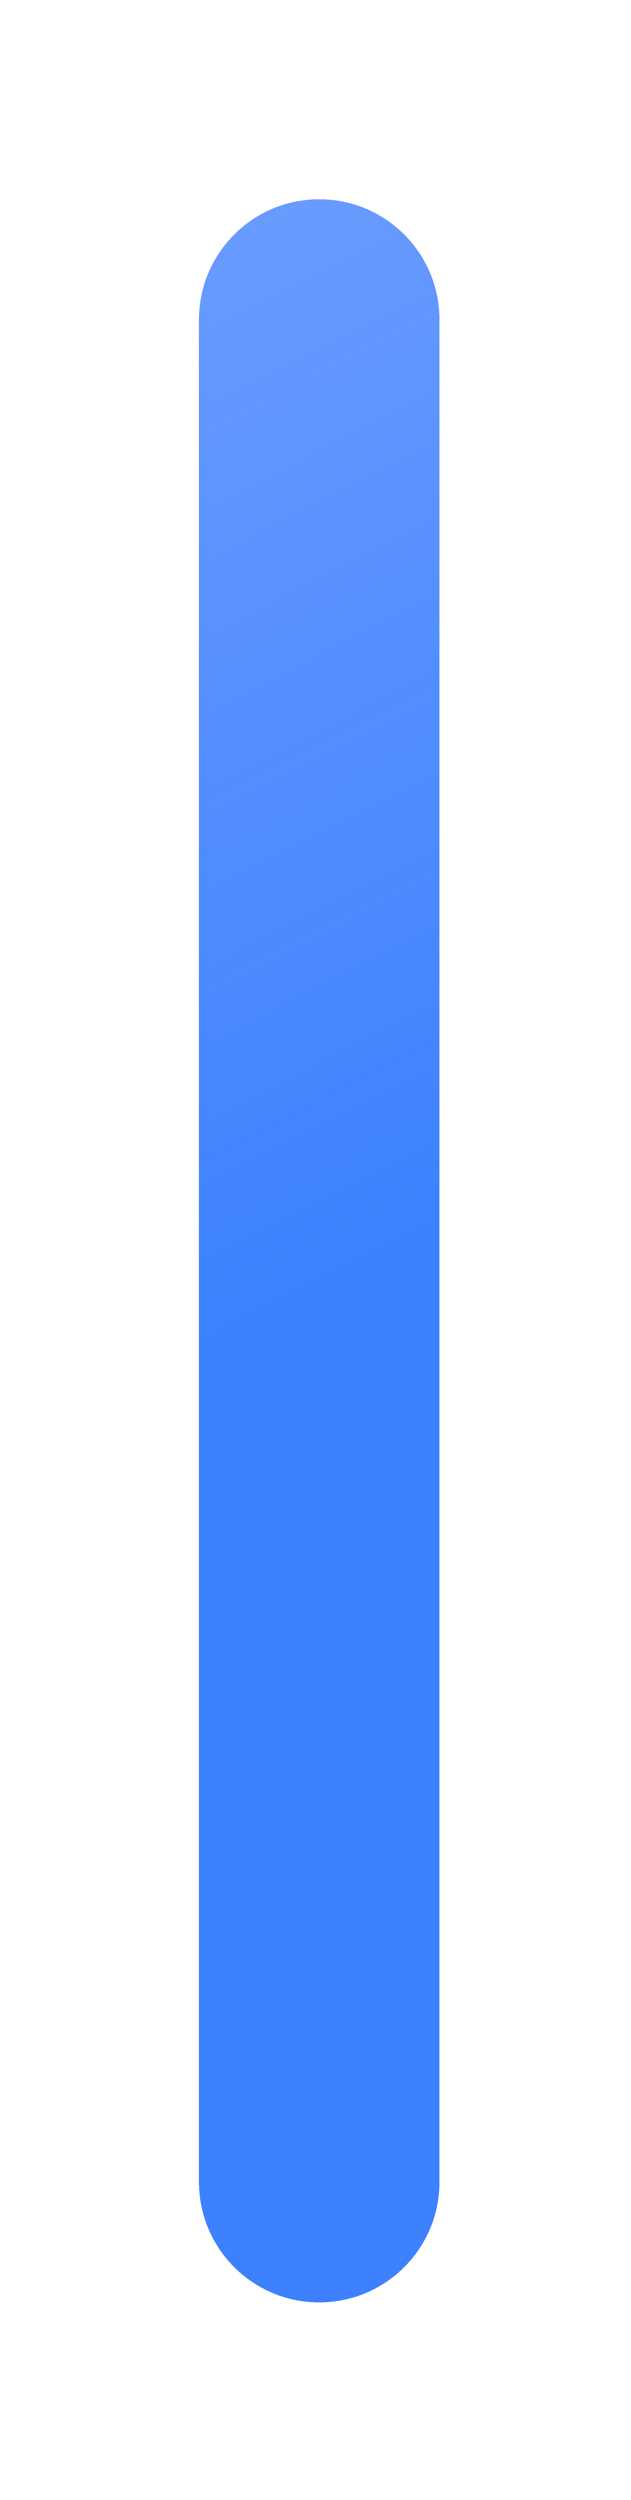 <svg width="47" height="186" viewBox="0 0 47 186" fill="none" xmlns="http://www.w3.org/2000/svg">
<g filter="url(#filter0_d_1_249)">
<path d="M14.821 23.783C14.821 18.836 18.831 14.826 23.778 14.826V14.826C28.724 14.826 32.734 18.836 32.734 23.783L32.734 162.347C32.734 167.294 28.724 171.304 23.778 171.304V171.304C18.831 171.304 14.821 167.294 14.821 162.347L14.821 23.783Z" fill="url(#paint0_linear_1_249)" fill-opacity="0.8" shape-rendering="crispEdges"/>
</g>
<defs>
<filter id="filter0_d_1_249" x="0.721" y="0.727" width="46.112" height="184.677" filterUnits="userSpaceOnUse" color-interpolation-filters="sRGB">
<feFlood flood-opacity="0" result="BackgroundImageFix"/>
<feColorMatrix in="SourceAlpha" type="matrix" values="0 0 0 0 0 0 0 0 0 0 0 0 0 0 0 0 0 0 127 0" result="hardAlpha"/>
<feOffset/>
<feGaussianBlur stdDeviation="7.05"/>
<feComposite in2="hardAlpha" operator="out"/>
<feColorMatrix type="matrix" values="0 0 0 0 0 0 0 0 0 0 0 0 0 0 0 0 0 0 0.1 0"/>
<feBlend mode="normal" in2="BackgroundImageFix" result="effect1_dropShadow_1_249"/>
<feBlend mode="normal" in="SourceGraphic" in2="effect1_dropShadow_1_249" result="shape"/>
</filter>
<linearGradient id="paint0_linear_1_249" x1="26.966" y1="93.927" x2="-130.289" y2="-212.439" gradientUnits="userSpaceOnUse">
<stop stop-color="#0D62FF"/>
<stop offset="1" stop-color="#1B59F8" stop-opacity="0"/>
</linearGradient>
</defs>
</svg>
